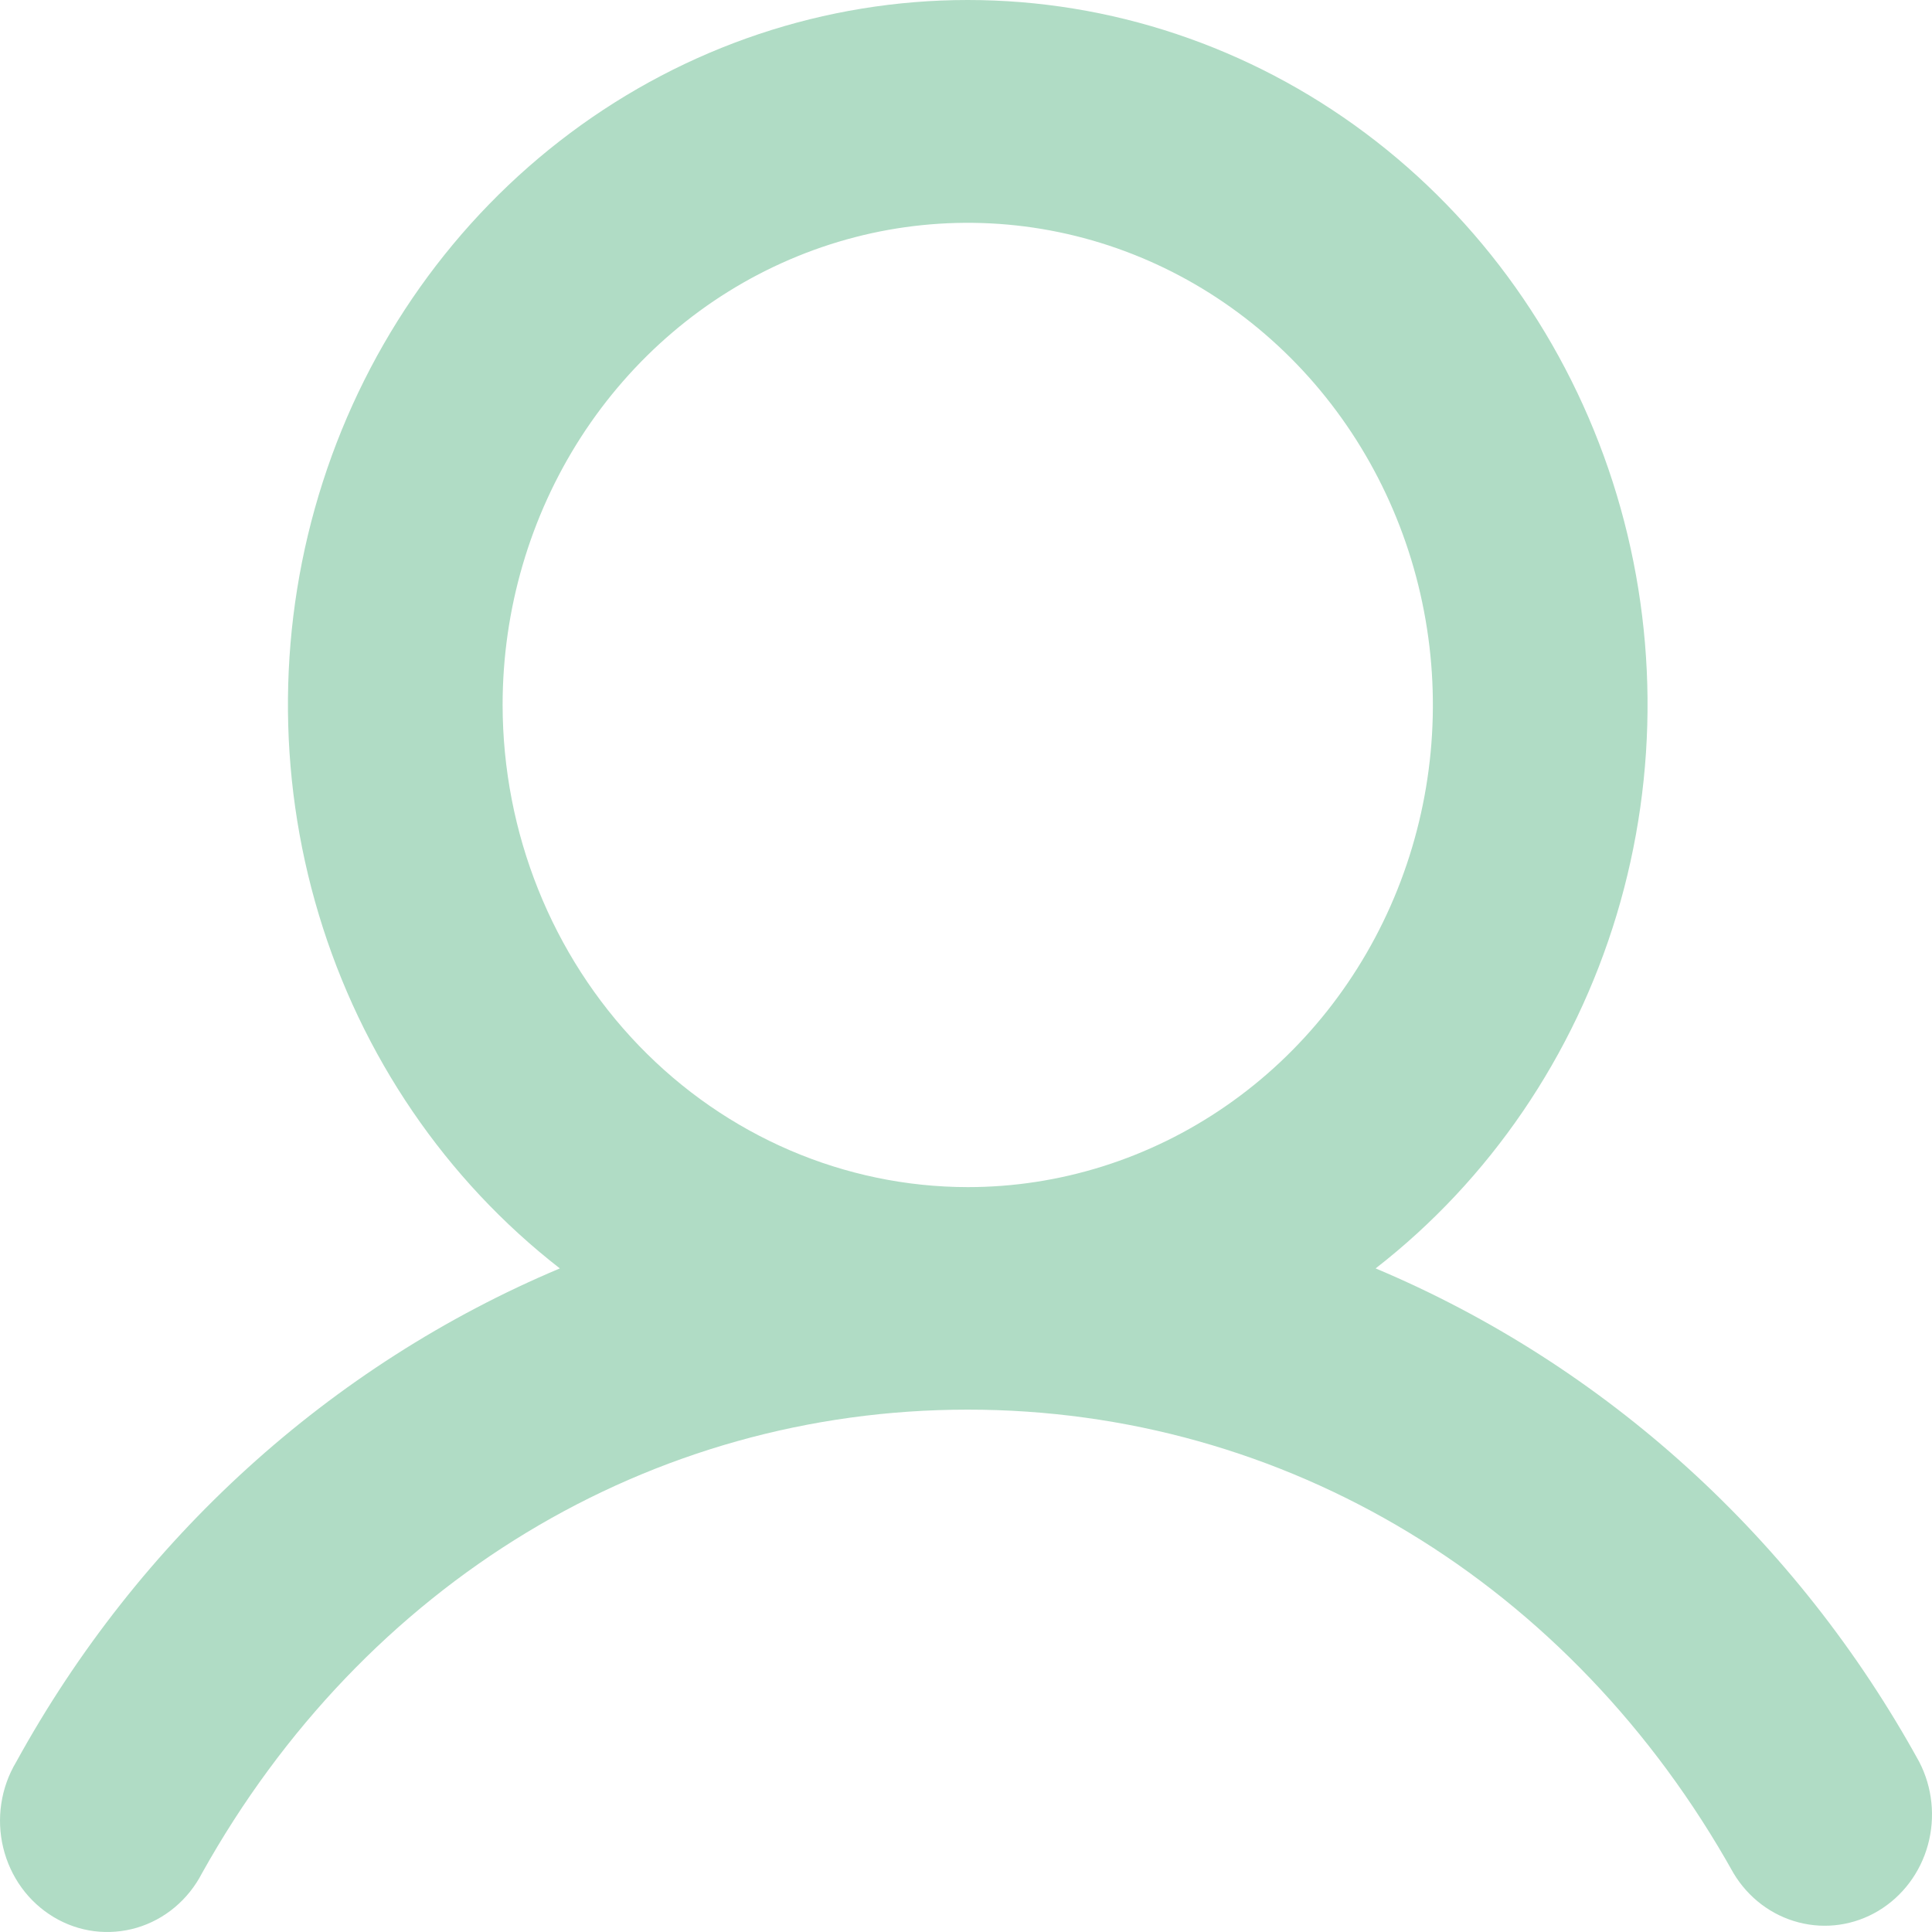 <svg width="40" height="40" viewBox="0 0 40 40" fill="none" xmlns="http://www.w3.org/2000/svg">
<path id="User Logo" d="M39.737 36.48C37.198 31.86 33.233 28.261 28.481 26.261C30.844 24.424 32.59 21.863 33.471 18.94C34.351 16.017 34.323 12.881 33.389 9.976C32.454 7.071 30.662 4.544 28.266 2.754C25.869 0.963 22.99 0 20.036 0C17.082 0 14.203 0.963 11.806 2.754C9.41 4.544 7.618 7.071 6.684 9.976C5.749 12.881 5.721 16.017 6.602 18.94C7.482 21.863 9.228 24.424 11.591 26.261C6.839 28.261 2.874 31.86 0.335 36.48C0.178 36.742 0.073 37.034 0.027 37.34C-0.019 37.645 -0.006 37.956 0.067 38.256C0.139 38.555 0.269 38.837 0.448 39.083C0.627 39.33 0.853 39.536 1.111 39.691C1.369 39.846 1.654 39.945 1.949 39.983C2.245 40.02 2.545 39.996 2.832 39.912C3.118 39.827 3.385 39.684 3.617 39.49C3.849 39.296 4.041 39.056 4.182 38.783C7.537 32.771 13.464 29.185 20.036 29.185C26.609 29.185 32.535 32.773 35.891 38.783C36.195 39.291 36.678 39.656 37.238 39.801C37.798 39.947 38.39 39.861 38.889 39.562C39.389 39.262 39.757 38.774 39.915 38.199C40.073 37.623 40.009 37.007 39.737 36.48ZM10.406 14.595C10.406 12.621 10.971 10.691 12.029 9.049C13.087 7.408 14.591 6.128 16.351 5.373C18.11 4.617 20.047 4.42 21.915 4.805C23.783 5.19 25.499 6.141 26.846 7.537C28.192 8.933 29.11 10.711 29.481 12.648C29.853 14.584 29.662 16.591 28.933 18.416C28.204 20.239 26.97 21.799 25.386 22.895C23.803 23.992 21.941 24.578 20.036 24.578C17.483 24.575 15.035 23.522 13.23 21.651C11.425 19.779 10.409 17.242 10.406 14.595Z" fill="#B0DCC5"/>
</svg>
